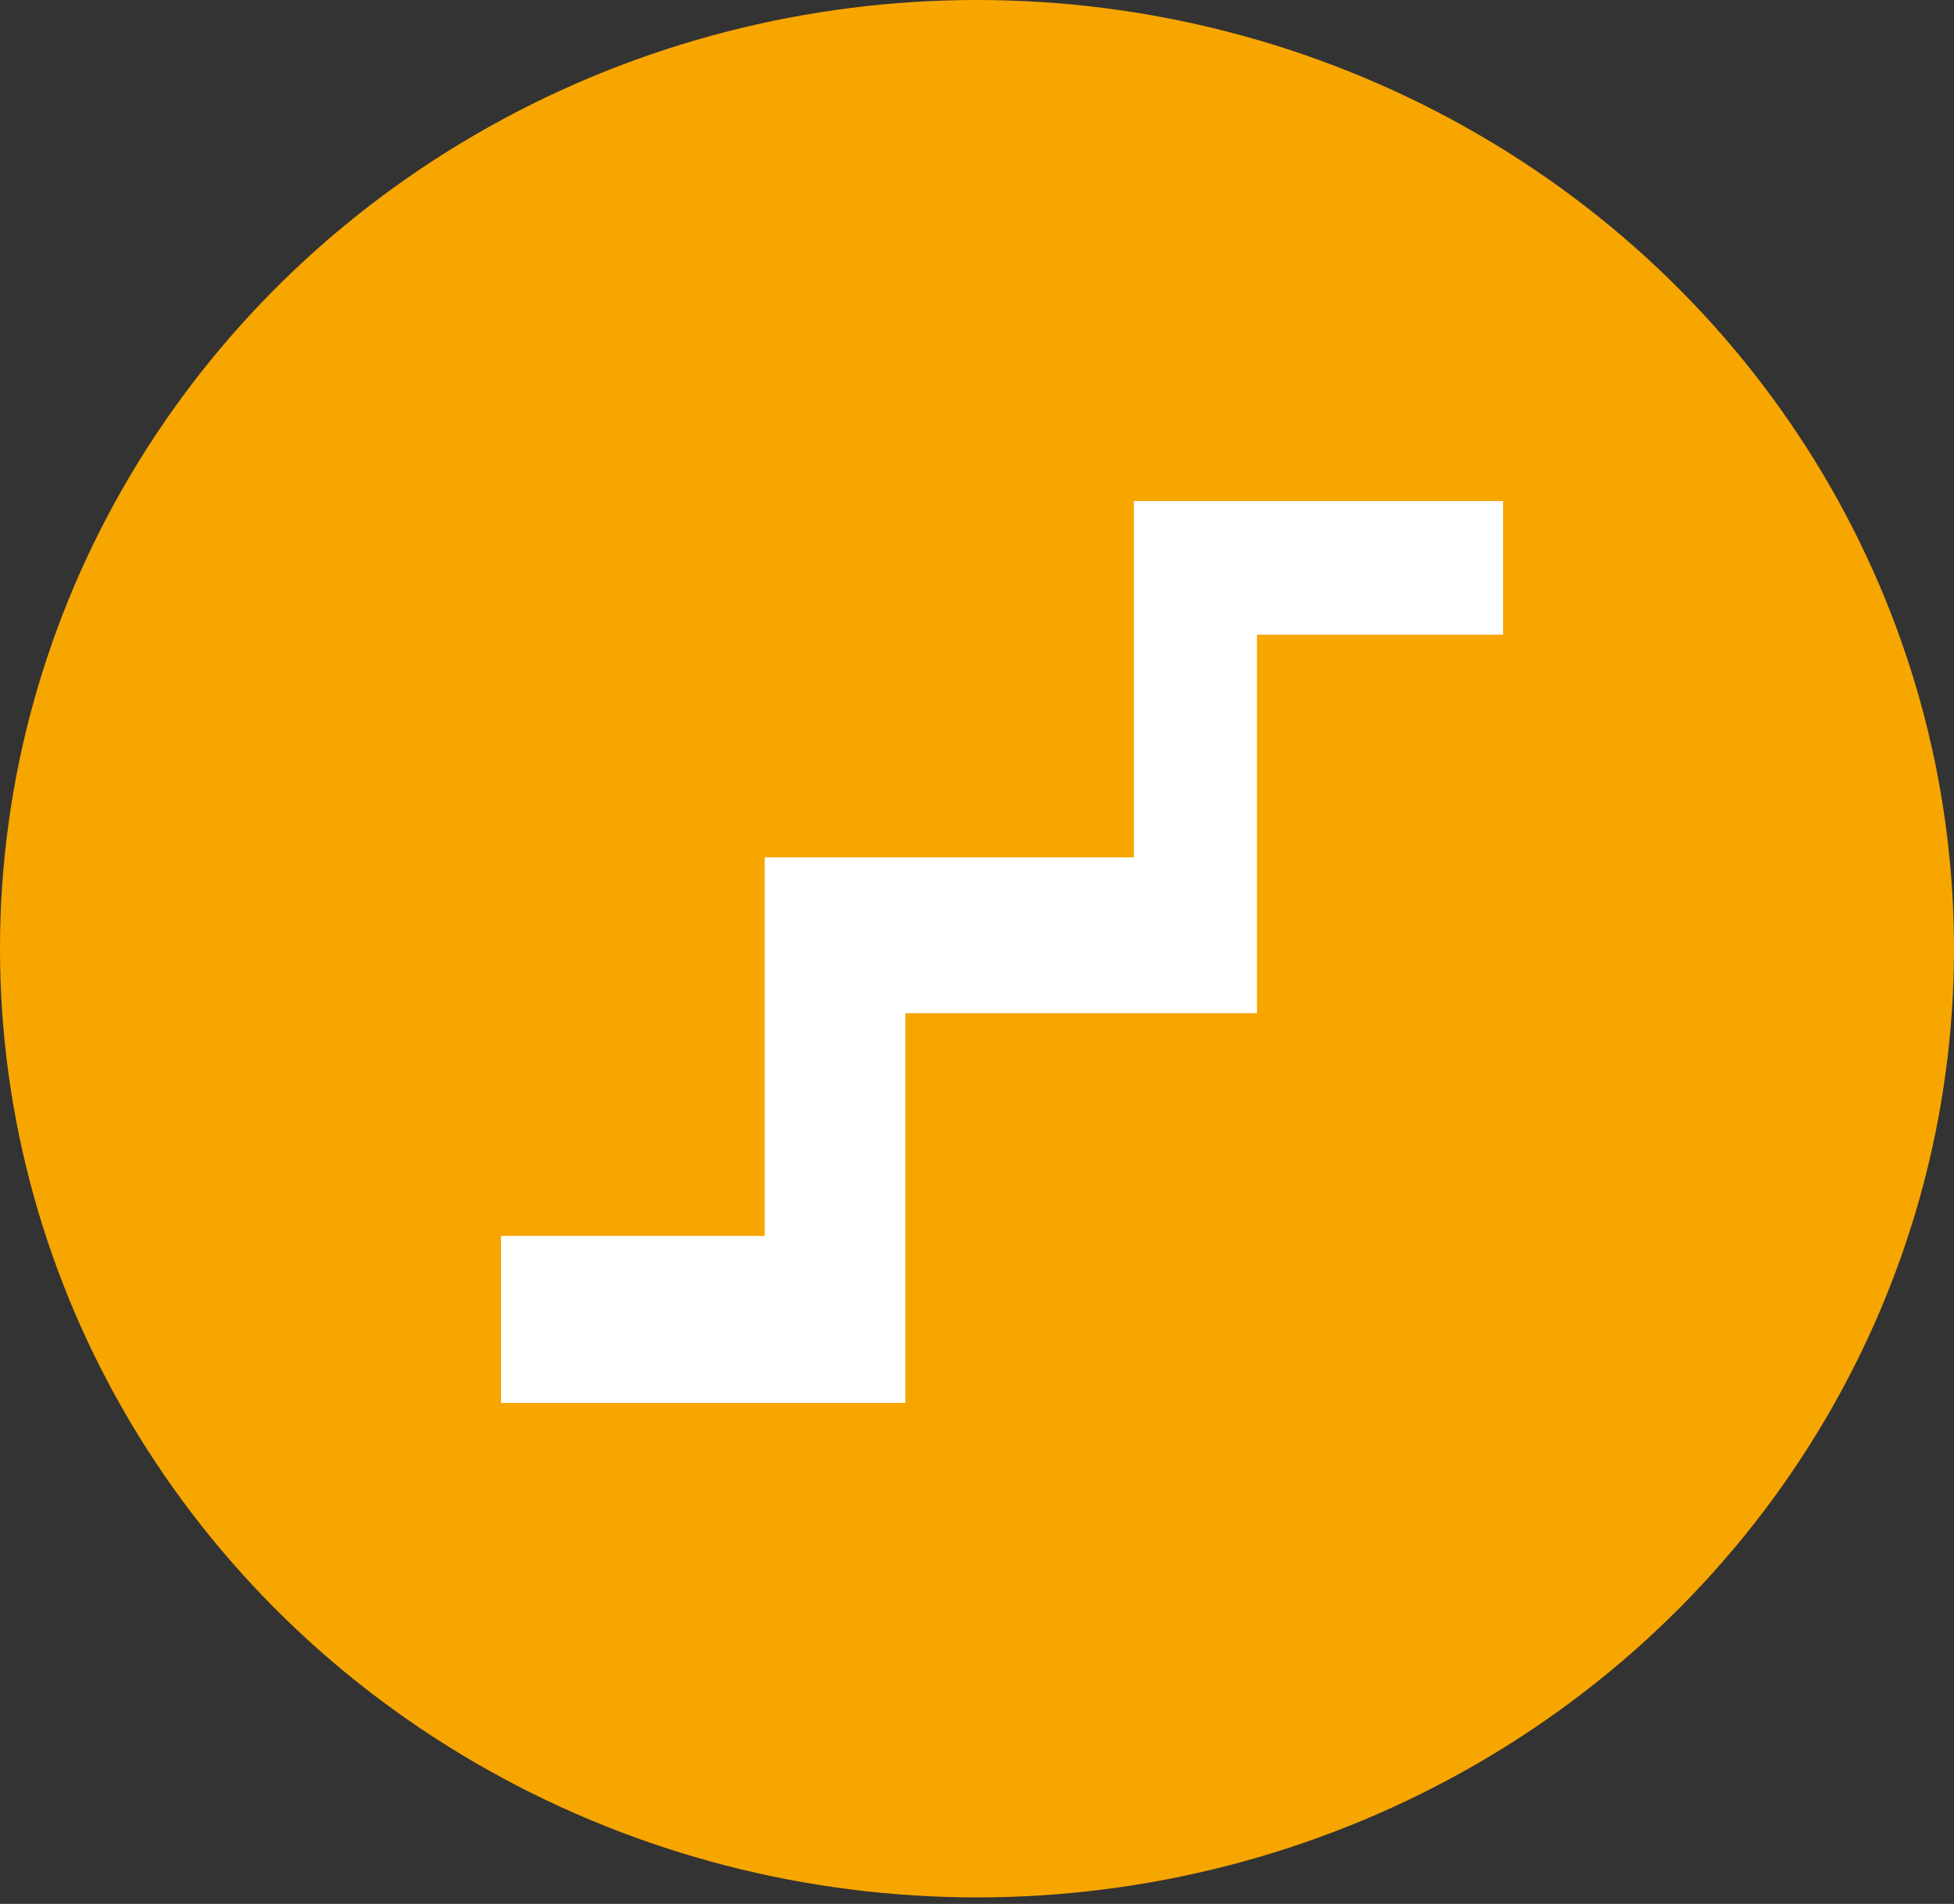 <svg width="39" height="38" viewBox="0 0 39 38" fill="none" xmlns="http://www.w3.org/2000/svg">
<rect x="0" y="0" width="39" height="38" fill="#333333" stroke="none"/>
<ellipse cx="19.5" cy="18.935" rx="19.5" ry="18.935" fill="#F7A600"/>
<path d="M10 24.667H15.263V17.111H22.632V10H30V12.667H25.088V20.222H18.07V28H11.211H10V24.667Z" fill="white"/>
</svg>
